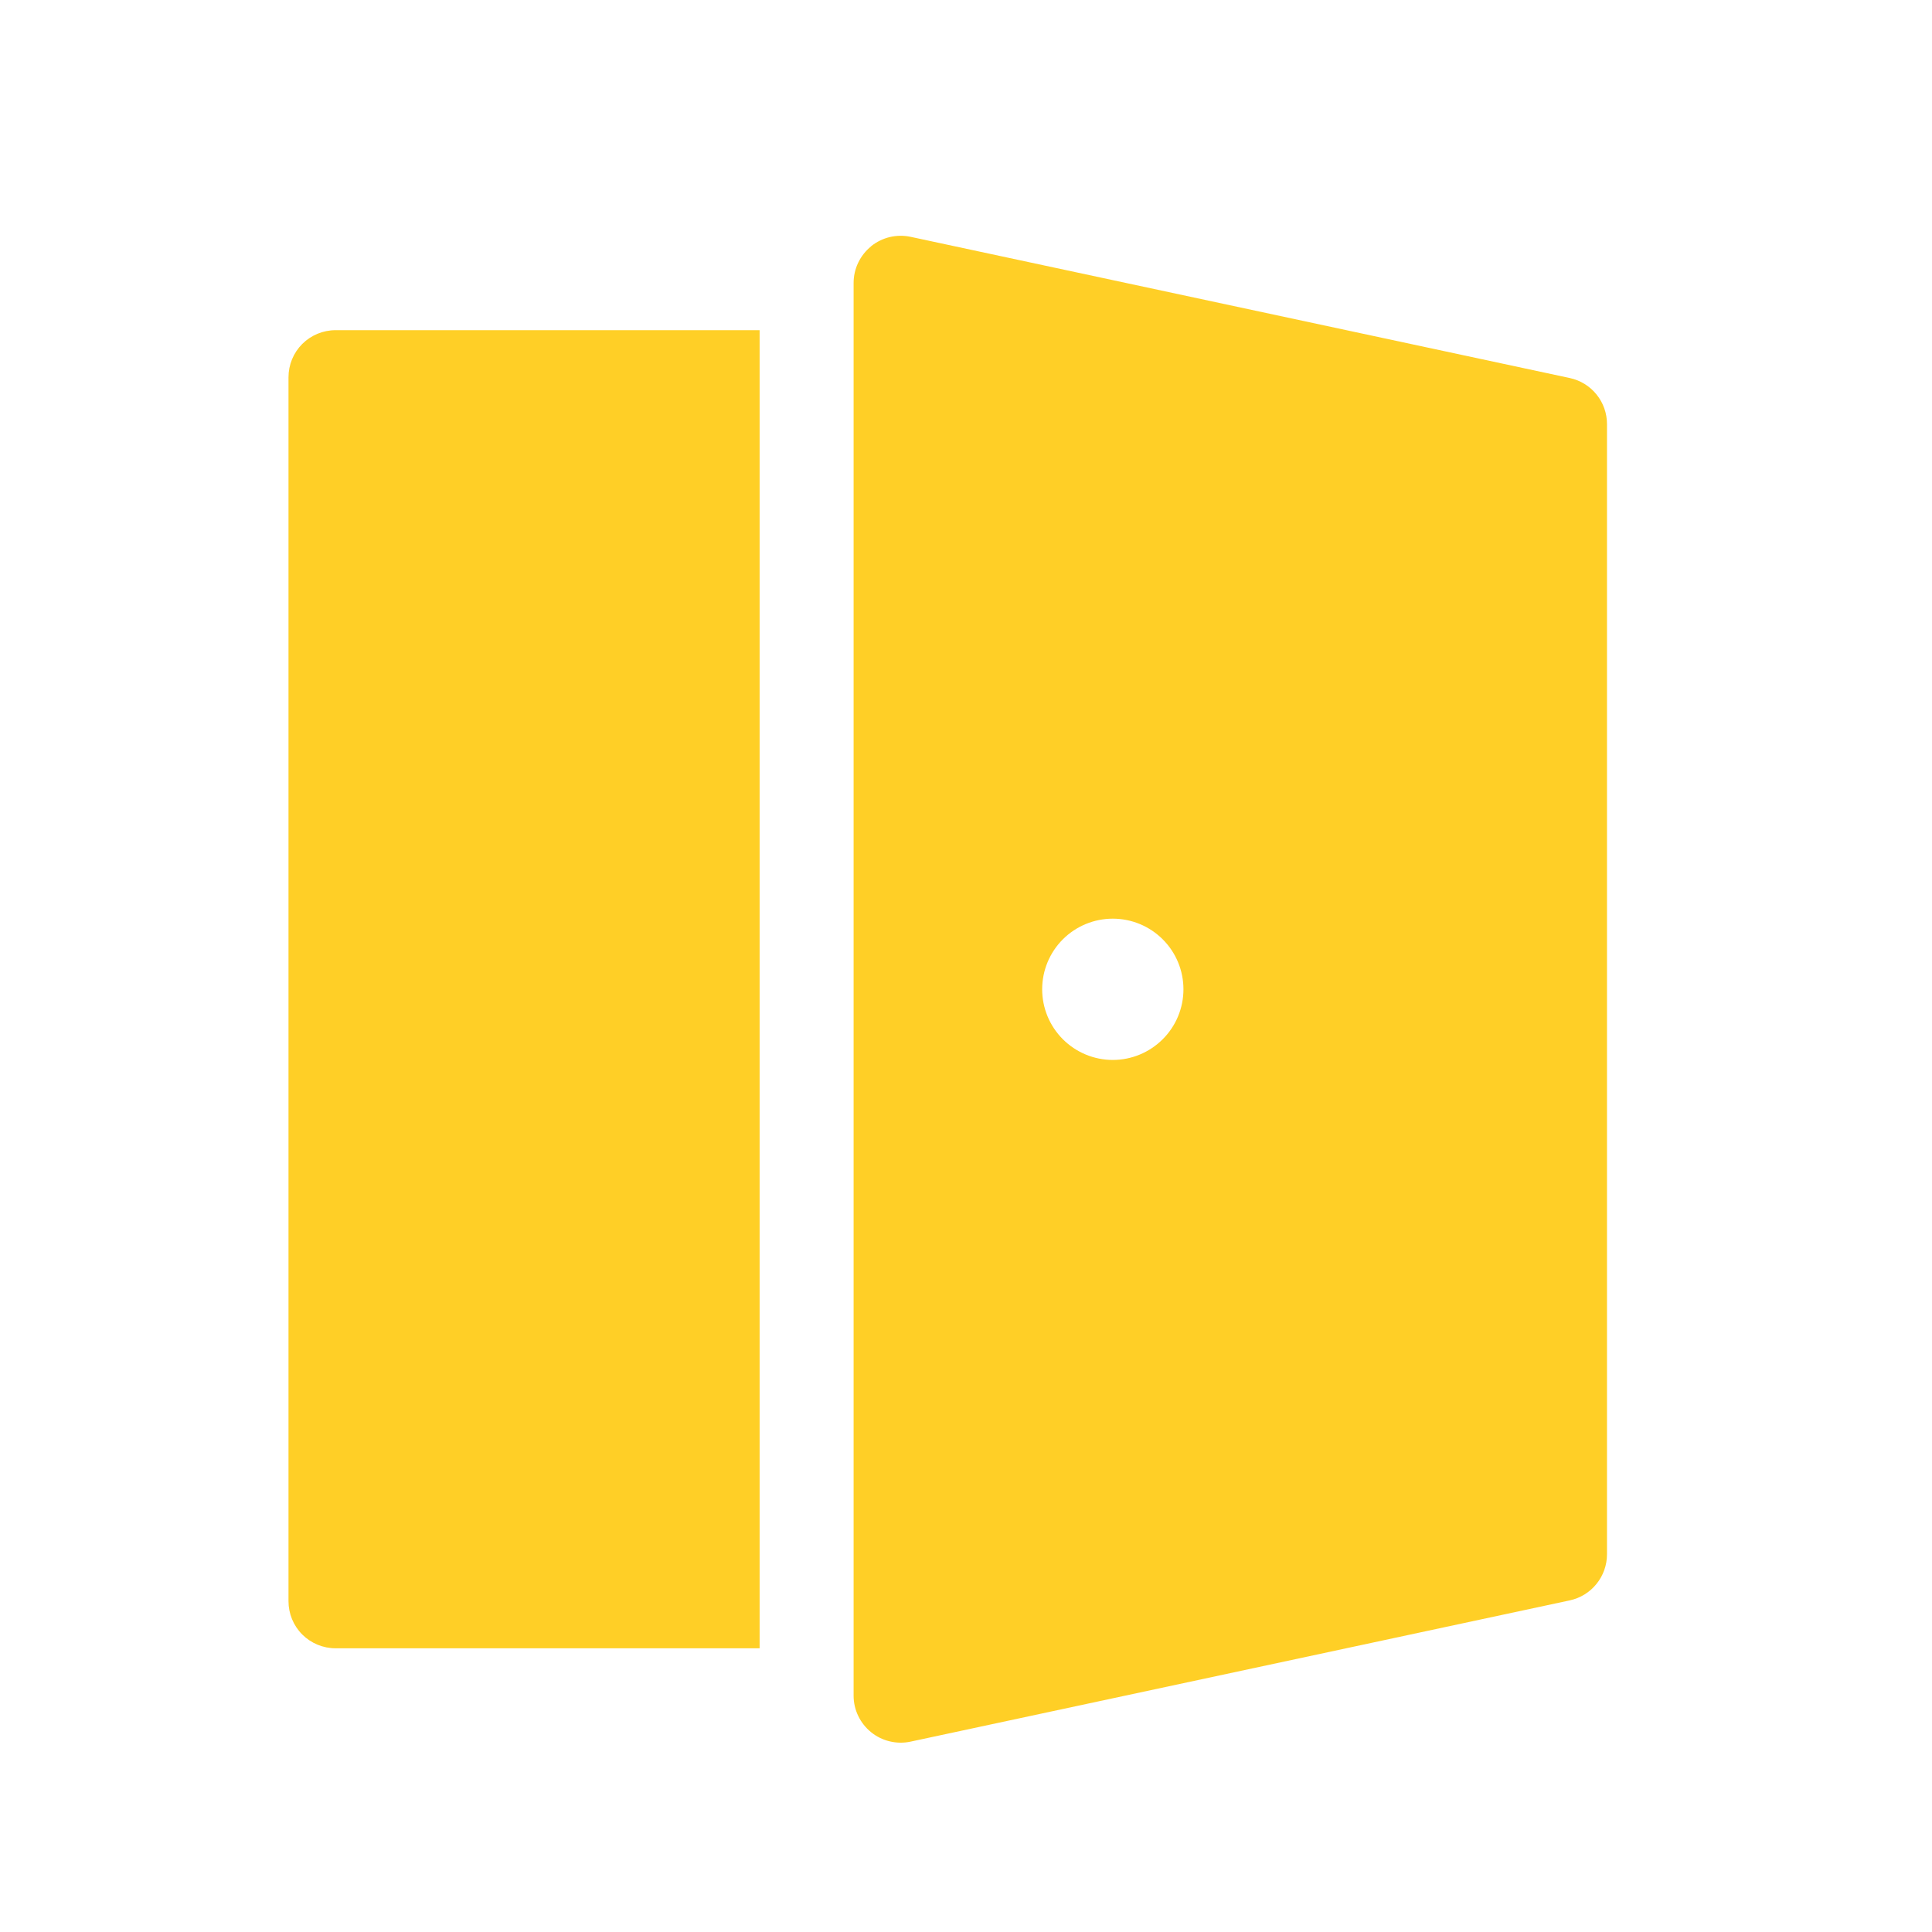 <svg width="40" height="40" viewBox="0 0 40 40" fill="none" xmlns="http://www.w3.org/2000/svg">
<path d="M18.035 5.098C18.148 5.007 18.28 4.942 18.422 4.908C18.563 4.875 18.71 4.873 18.852 4.903L32.502 7.827C32.72 7.874 32.915 7.994 33.055 8.168C33.195 8.341 33.271 8.557 33.271 8.78V32.18C33.271 32.403 33.194 32.62 33.054 32.793C32.914 32.967 32.719 33.087 32.501 33.134L18.851 36.059C18.709 36.089 18.562 36.087 18.421 36.053C18.28 36.02 18.148 35.955 18.036 35.864C17.923 35.773 17.832 35.658 17.769 35.527C17.706 35.397 17.673 35.254 17.673 35.109V5.859C17.673 5.713 17.705 5.57 17.768 5.439C17.831 5.307 17.922 5.192 18.035 5.1M24.502 20.482C24.502 20.094 24.348 19.722 24.073 19.448C23.799 19.174 23.427 19.02 23.039 19.02C22.651 19.02 22.279 19.174 22.005 19.448C21.731 19.722 21.577 20.094 21.577 20.482C21.577 20.87 21.731 21.242 22.005 21.516C22.279 21.79 22.651 21.945 23.039 21.945C23.427 21.945 23.799 21.79 24.073 21.516C24.348 21.242 24.502 20.87 24.502 20.482ZM15.727 6.836H6.948C6.689 6.836 6.441 6.939 6.258 7.121C6.075 7.304 5.973 7.552 5.973 7.811V33.151C5.973 33.41 6.075 33.658 6.258 33.841C6.441 34.023 6.689 34.126 6.948 34.126H15.727V6.836Z" fill="#FFCF26"/>
</svg>
